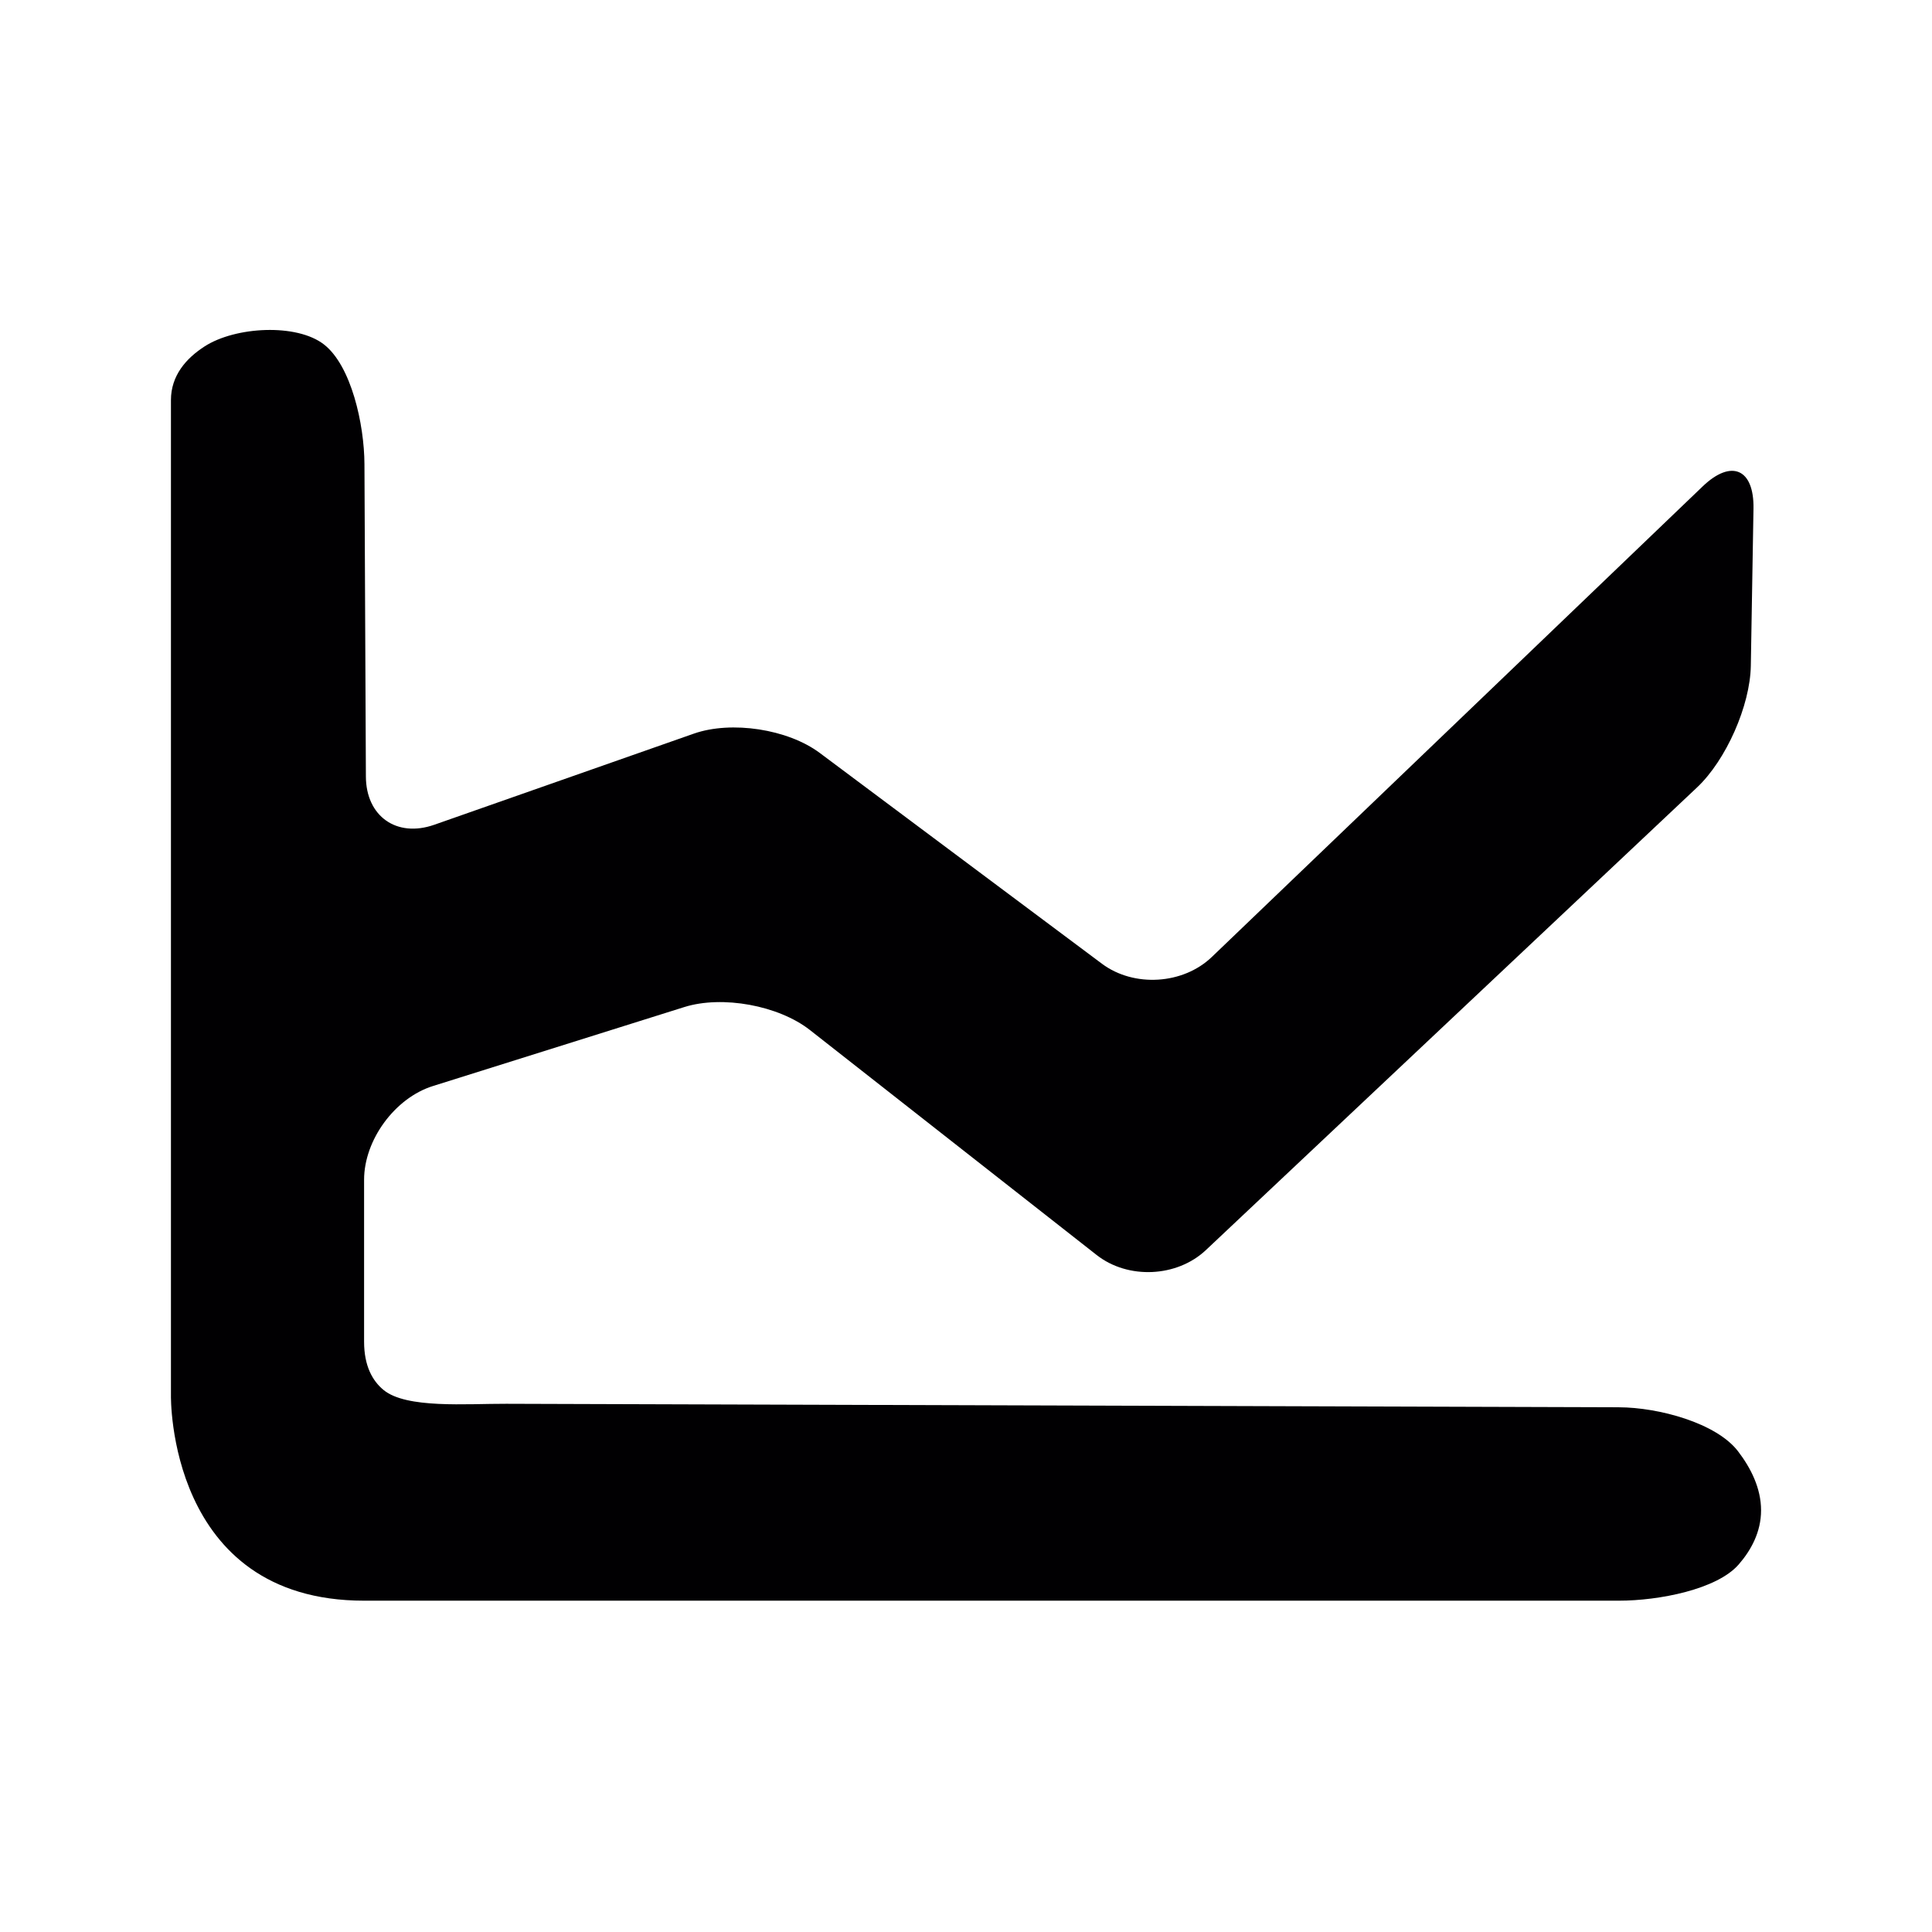 <?xml version="1.0" encoding="UTF-8"?>
<svg width="972px" height="972px" viewBox="0 0 972 972" version="1.1" xmlns="http://www.w3.org/2000/svg" xmlns:xlink="http://www.w3.org/1999/xlink">
    <title>icon</title>
    <g id="icon" stroke="none" stroke-width="1" fill="none" fill-rule="evenodd">
        <g id="stocks-graphic-svgrepo-com" transform="translate(86, 166)" fill="#010002" fill-rule="nonzero">
            <path d="M16.954,8.265 C7.718,14.218 0,22.894 0,35.307 L0,535.987 C0,535.987 -1.992,639.312 97.175,639.312 L728.495,639.312 C748.532,639.312 777.753,633.686 788.715,621.126 C794.974,613.939 800.003,604.773 800.003,593.831 C800.003,582.706 794.811,572.505 788.424,564.157 C777.536,549.928 748.532,542.07 728.495,542.014 L168.719,540.252 C148.665,540.178 118.427,542.791 106.921,533.264 C101.406,528.71 97.175,521.212 97.175,509.016 L97.175,427.561 C97.175,407.523 112.674,386.381 131.804,380.391 L258.266,340.663 C277.396,334.657 305.689,339.829 321.463,352.205 L465.73,465.4 C481.503,477.776 506.112,476.672 520.704,462.914 L767.823,230.134 C782.415,216.376 794.521,188.991 794.848,168.953 L796.189,89.894 C796.533,69.856 785.064,64.848 770.599,78.732 L523.681,315.453 C509.216,329.338 484.46,330.863 468.4,318.867 L326.418,212.803 C310.354,200.807 282.008,196.469 263.078,203.092 L132.492,248.94 C113.578,255.584 98.152,244.713 98.082,224.658 L97.355,67.467 C97.265,47.43 90.711,17.975 76.99,7.301 C63.269,-3.387 32.454,-1.718 16.954,8.265 Z" id="Path"></path>
        </g>
    </g>
</svg>